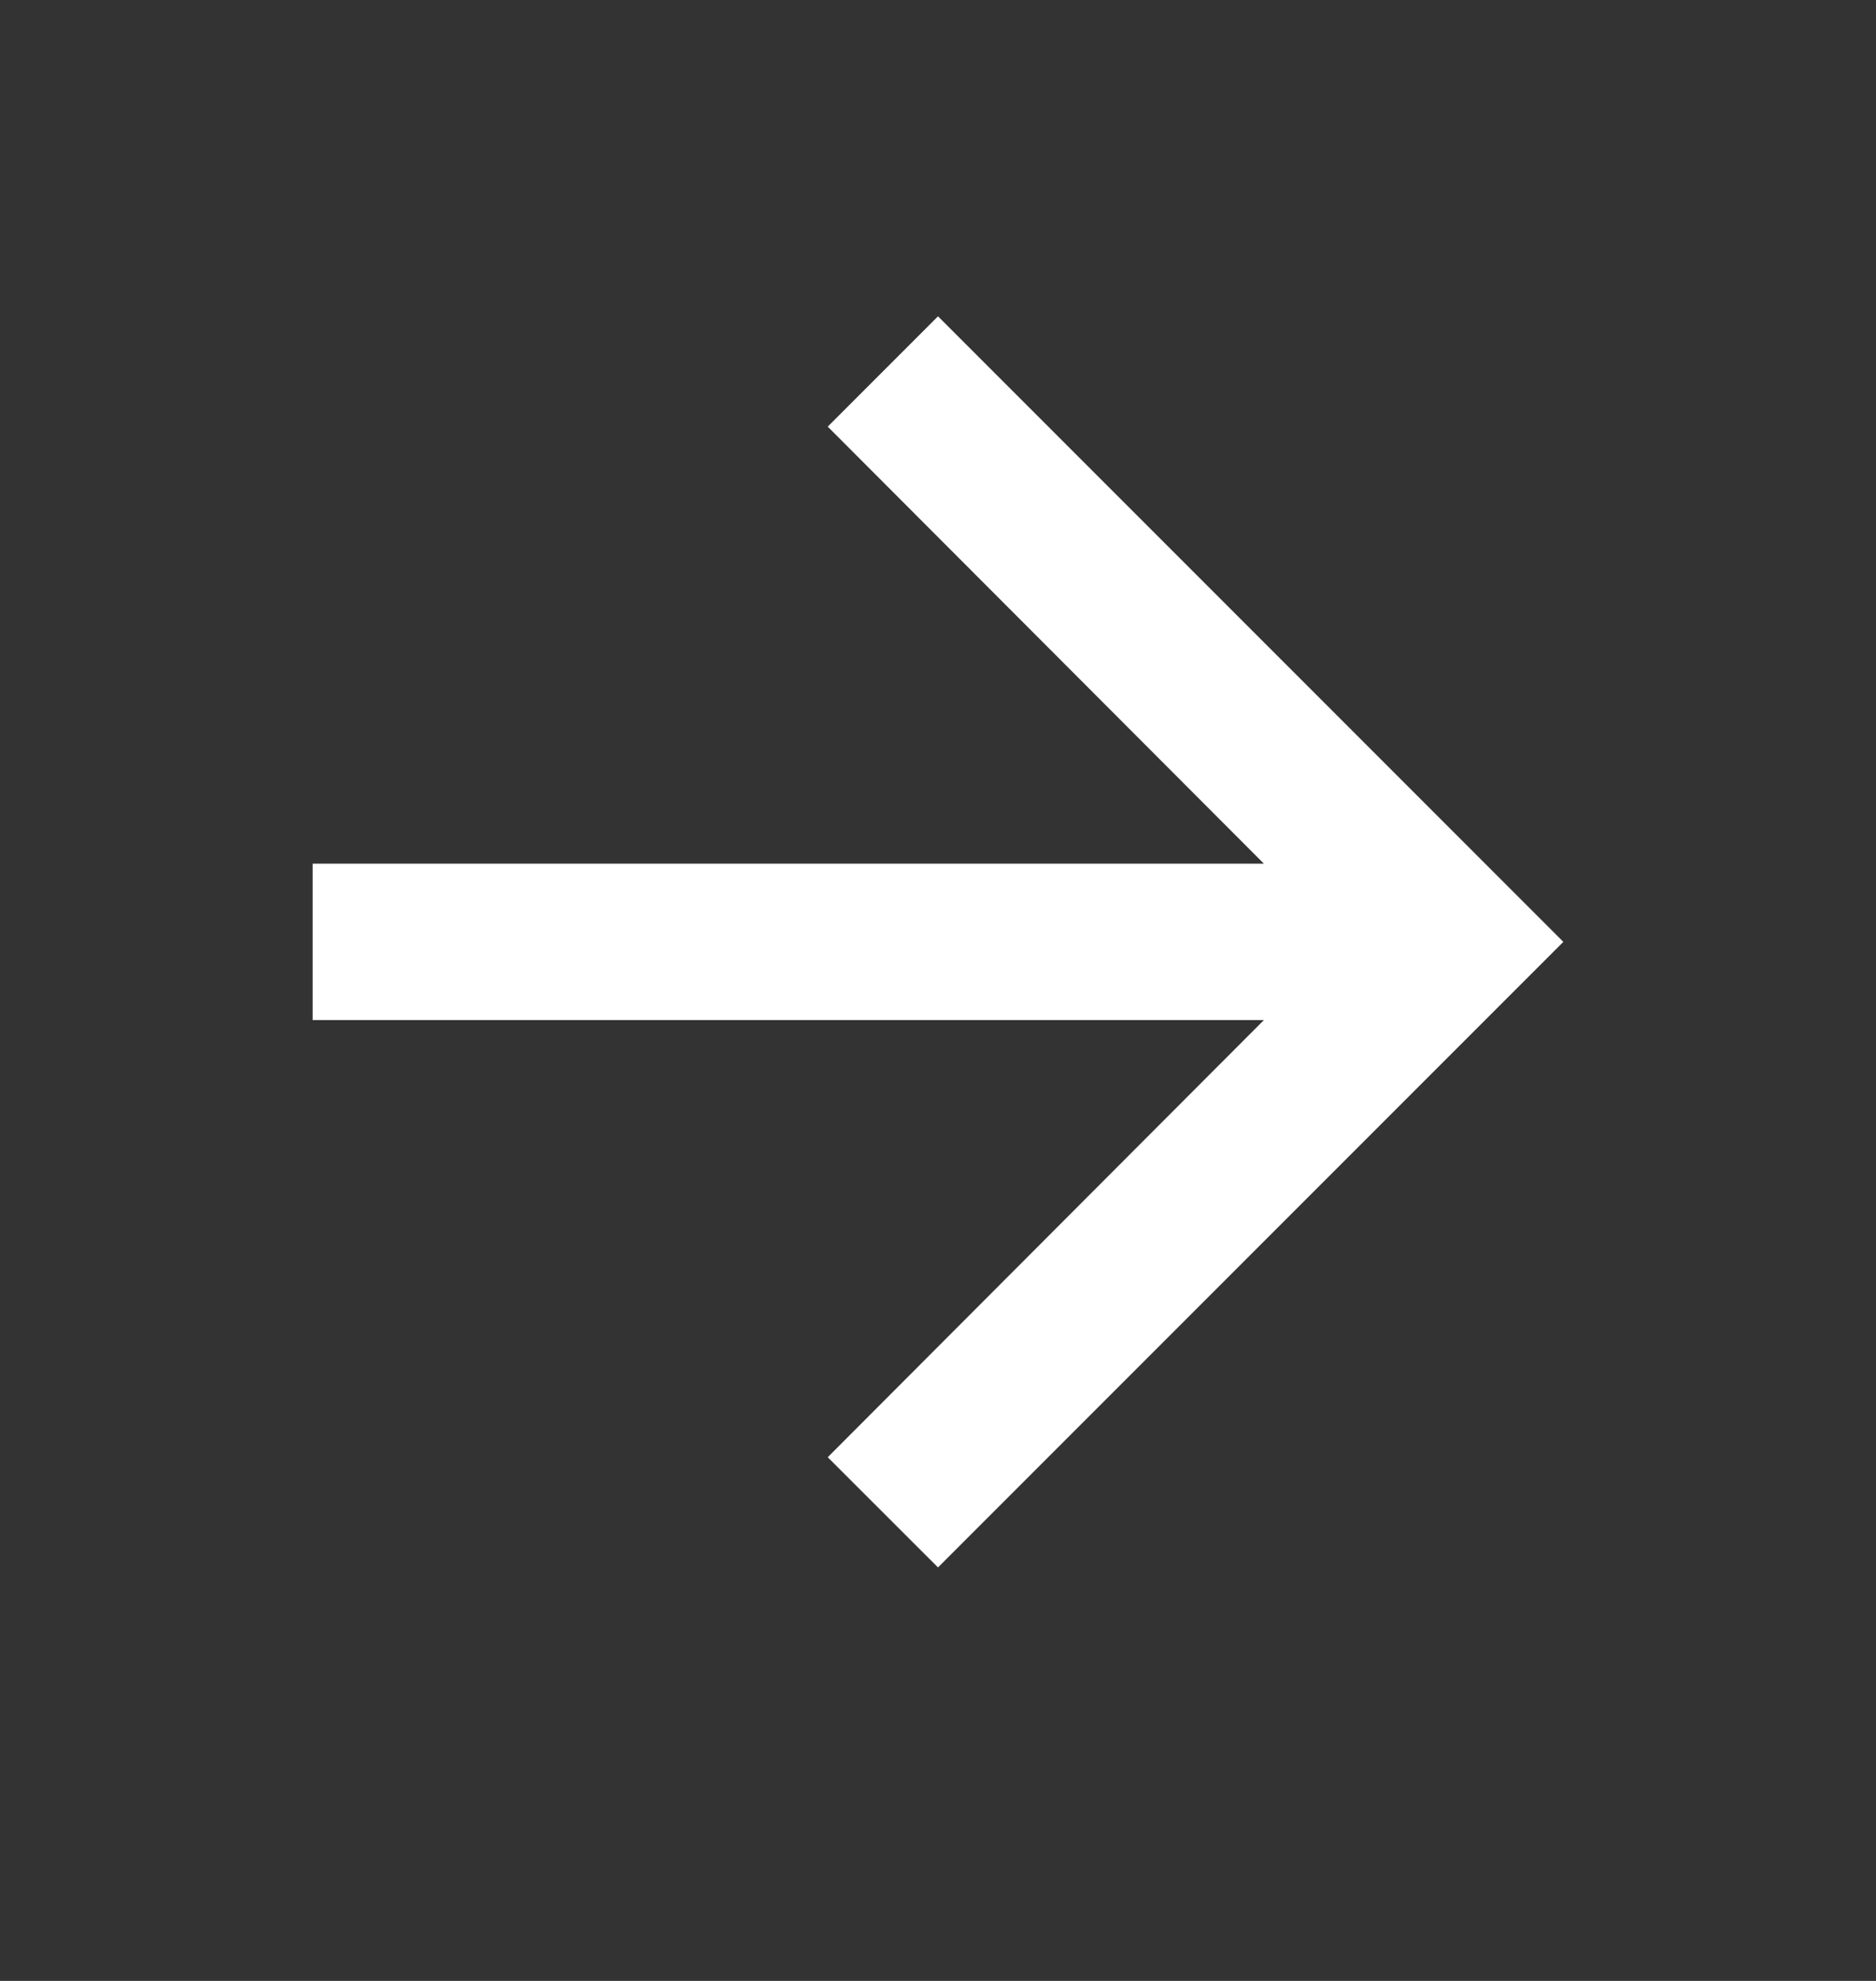 <svg width="18" height="19" viewBox="0 0 18 19" fill="none" xmlns="http://www.w3.org/2000/svg">
<rect x="0" y="0" width="18" height="19" fill="#333333" stroke="none"/>
<path d="M9 3.034L7.942 4.092L12.127 8.284H3V9.784H12.127L7.942 13.977L9 15.034L15 9.034L9 3.034Z" fill="white"/>
</svg>
